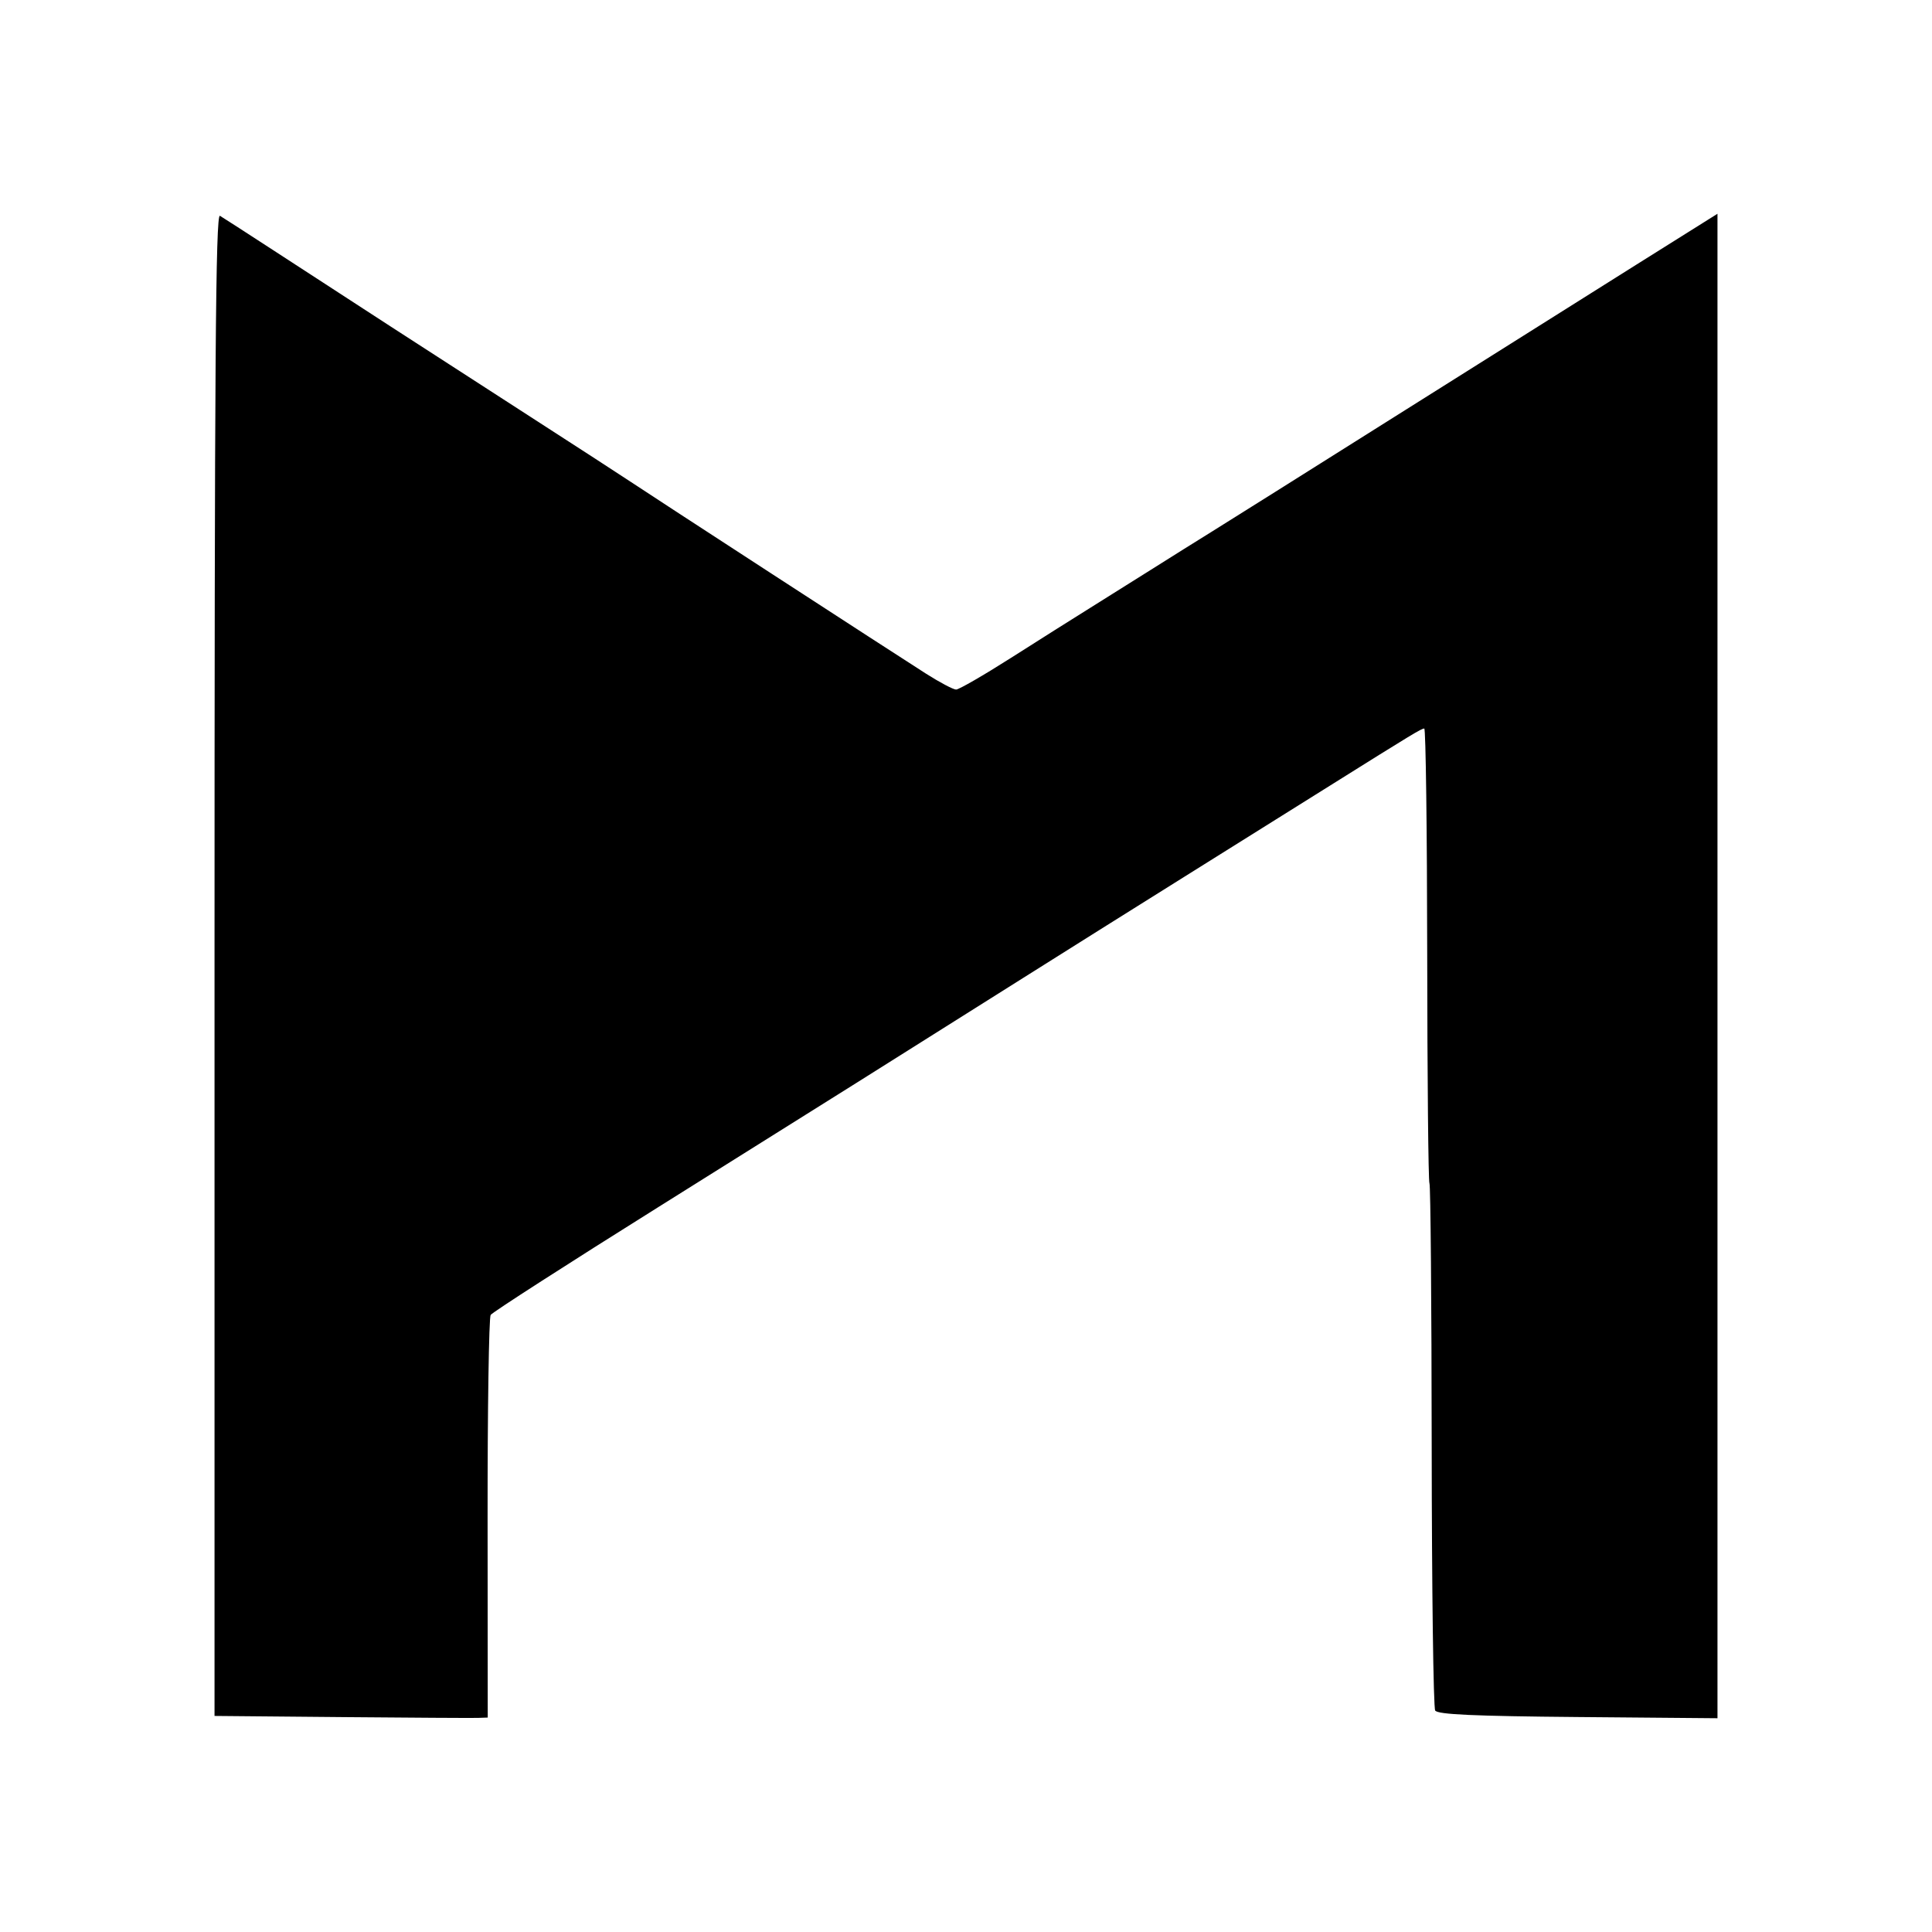 <?xml version="1.0" encoding="UTF-8" standalone="no"?>
<!-- Created with Inkscape (http://www.inkscape.org/) -->

<svg
   xmlns:dc="http://purl.org/dc/elements/1.1/"
   xmlns:cc="http://creativecommons.org/ns#"
   xmlns:rdf="http://www.w3.org/1999/02/22-rdf-syntax-ns#"
   xmlns:svg="http://www.w3.org/2000/svg"
   xmlns="http://www.w3.org/2000/svg"
   xmlns:sodipodi="http://sodipodi.sourceforge.net/DTD/sodipodi-0.dtd"
   xmlns:inkscape="http://www.inkscape.org/namespaces/inkscape"
   width="1000"
   height="1000"
   id="svg4955"
   version="1.1"
   inkscape:version="0.48.4 r9939"
   sodipodi:docname="heroku.svg">
  <defs
     id="defs5498" />
  <sodipodi:namedview
     inkscape:window-height="1056"
     inkscape:window-width="1920"
     inkscape:pageshadow="2"
     inkscape:pageopacity="0.0"
     borderopacity="1.0"
     bordercolor="#666666"
     pagecolor="#ffffff"
     id="base"
     showgrid="false"
     showguides="false"
     inkscape:guide-bbox="true"
     inkscape:zoom="0.53319984"
     inkscape:cx="202.86551"
     inkscape:cy="656.20275"
     inkscape:window-x="0"
     inkscape:window-y="24"
     inkscape:current-layer="g9397"
     inkscape:window-maximized="1">
    <sodipodi:guide
       orientation="0,1"
       position="189.444,479.262"
       id="guide7179" />
    <sodipodi:guide
       orientation="1,0"
       position="429.572,650.941"
       id="guide7232" />
    <sodipodi:guide
       orientation="0,1"
       position="423.857,718.769"
       id="guide7234" />
    <sodipodi:guide
       orientation="0,1"
       position="407.211,603.487"
       id="guide7236" />
    <sodipodi:guide
       orientation="1,0"
       position="330.688,603.487"
       id="guide7238" />
    <sodipodi:guide
       orientation="1,0"
       position="526.716,603.487"
       id="guide7240" />
    <sodipodi:guide
       orientation="0,1"
       position="429.572,709.079"
       id="guide7242" />
    <sodipodi:guide
       orientation="0,1"
       position="429.572,618.891"
       id="guide7244" />
    <sodipodi:guide
       orientation="1,0"
       position="421.621,644.233"
       id="guide7246" />
    <sodipodi:guide
       orientation="1,0"
       position="370.689,649.202"
       id="guide7248" />
    <sodipodi:guide
       orientation="1,0"
       position="377.397,646.469"
       id="guide7250" />
    <sodipodi:guide
       orientation="0,1"
       position="401.994,699.638"
       id="guide7252" />
    <sodipodi:guide
       orientation="0,1"
       position="402.739,694.42"
       id="guide7254" />
    <sodipodi:guide
       orientation="0,1"
       position="412.677,632.805"
       id="guide7258" />
    <sodipodi:guide
       orientation="0,1"
       position="421.621,626.096"
       id="guide7260" />
    <sodipodi:guide
       orientation="1,0"
       position="469.572,641.5"
       id="guide7262" />
    <sodipodi:guide
       orientation="1,0"
       position="390.565,658.147"
       id="guide7264" />
    <sodipodi:guide
       orientation="1,0"
       position="384.105,643.24"
       id="guide7266" />
    <sodipodi:guide
       orientation="1,0"
       position="407.46,632.805"
       id="guide7268" />
    <sodipodi:guide
       orientation="0,1"
       position="562.25,301.75"
       id="guide9656" />
    <sodipodi:guide
       orientation="0,1"
       position="304.625,414.062"
       id="guide9658" />
    <sodipodi:guide
       orientation="0,1"
       position="574.5,288.25"
       id="guide9660" />
    <sodipodi:guide
       orientation="0,1"
       position="274,595.875"
       id="guide9707" />
    <sodipodi:guide
       orientation="0,1"
       position="278.41,505.929"
       id="guide9709" />
  </sodipodi:namedview>
  <g
     inkscape:groupmode="layer"
     id="layer13"
     inkscape:label="Layer#1">
    <g
       id="g9397"
       transform="translate(38.075,310.119)">
      <path
         style="fill:#000000"
         d="m 138.537,578.641 -65.574,-0.594 0,-389.06 c 0,-310.636 0.565,-388.726 2.802,-387.405 1.541,0.911 13.899,8.883 27.463,17.717 44.588,29.041 75.521,49.081 127.786,82.788 28.359,18.29 54.085,34.966 57.167,37.058 7.75,5.259 137.142,89.319 153.05,99.429 7.114,4.521 14.122,8.22 15.573,8.22 1.451,0 14.294,-7.419 28.54,-16.486 14.246,-9.067 32.219,-20.417 39.94,-25.221 7.721,-4.804 22.349,-13.98 32.507,-20.392 10.157,-6.411 24.017,-15.087 30.798,-19.28 6.782,-4.193 49.657,-31.142 95.279,-59.888 45.622,-28.746 101.864,-64.131 124.983,-78.634 l 42.035,-26.368 0.001,389.354 0.001,389.354 -72.207,-0.623 c -53.904,-0.465 -72.638,-1.317 -73.909,-3.363 -0.936,-1.507 -1.75,-63.138 -1.807,-136.957 -0.058,-73.819 -0.579,-134.984 -1.159,-135.922 -0.58,-0.938 -1.103,-54.286 -1.164,-118.552 -0.06,-64.266 -0.745,-116.847 -1.52,-116.847 -1.487,0 -5.745,2.578 -48.882,29.595 -14.796,9.267 -48.592,30.416 -75.102,46.998 -26.51,16.582 -64.106,40.18 -83.547,52.441 -64.067,40.404 -102.627,64.625 -188.838,118.61 -46.855,29.341 -85.942,54.477 -86.862,55.858 -0.919,1.381 -1.637,48.839 -1.594,105.462 l 0.077,102.95 -5.132,0.175 c -2.822,0.096 -34.64,-0.092 -70.706,-0.419 z"
         id="path10165"
         inkscape:connector-curvature="0"
         sodipodi:nodetypes="ccscssssssssssscccsssssssssssscccc" />
    </g>
  </g>
</svg>
